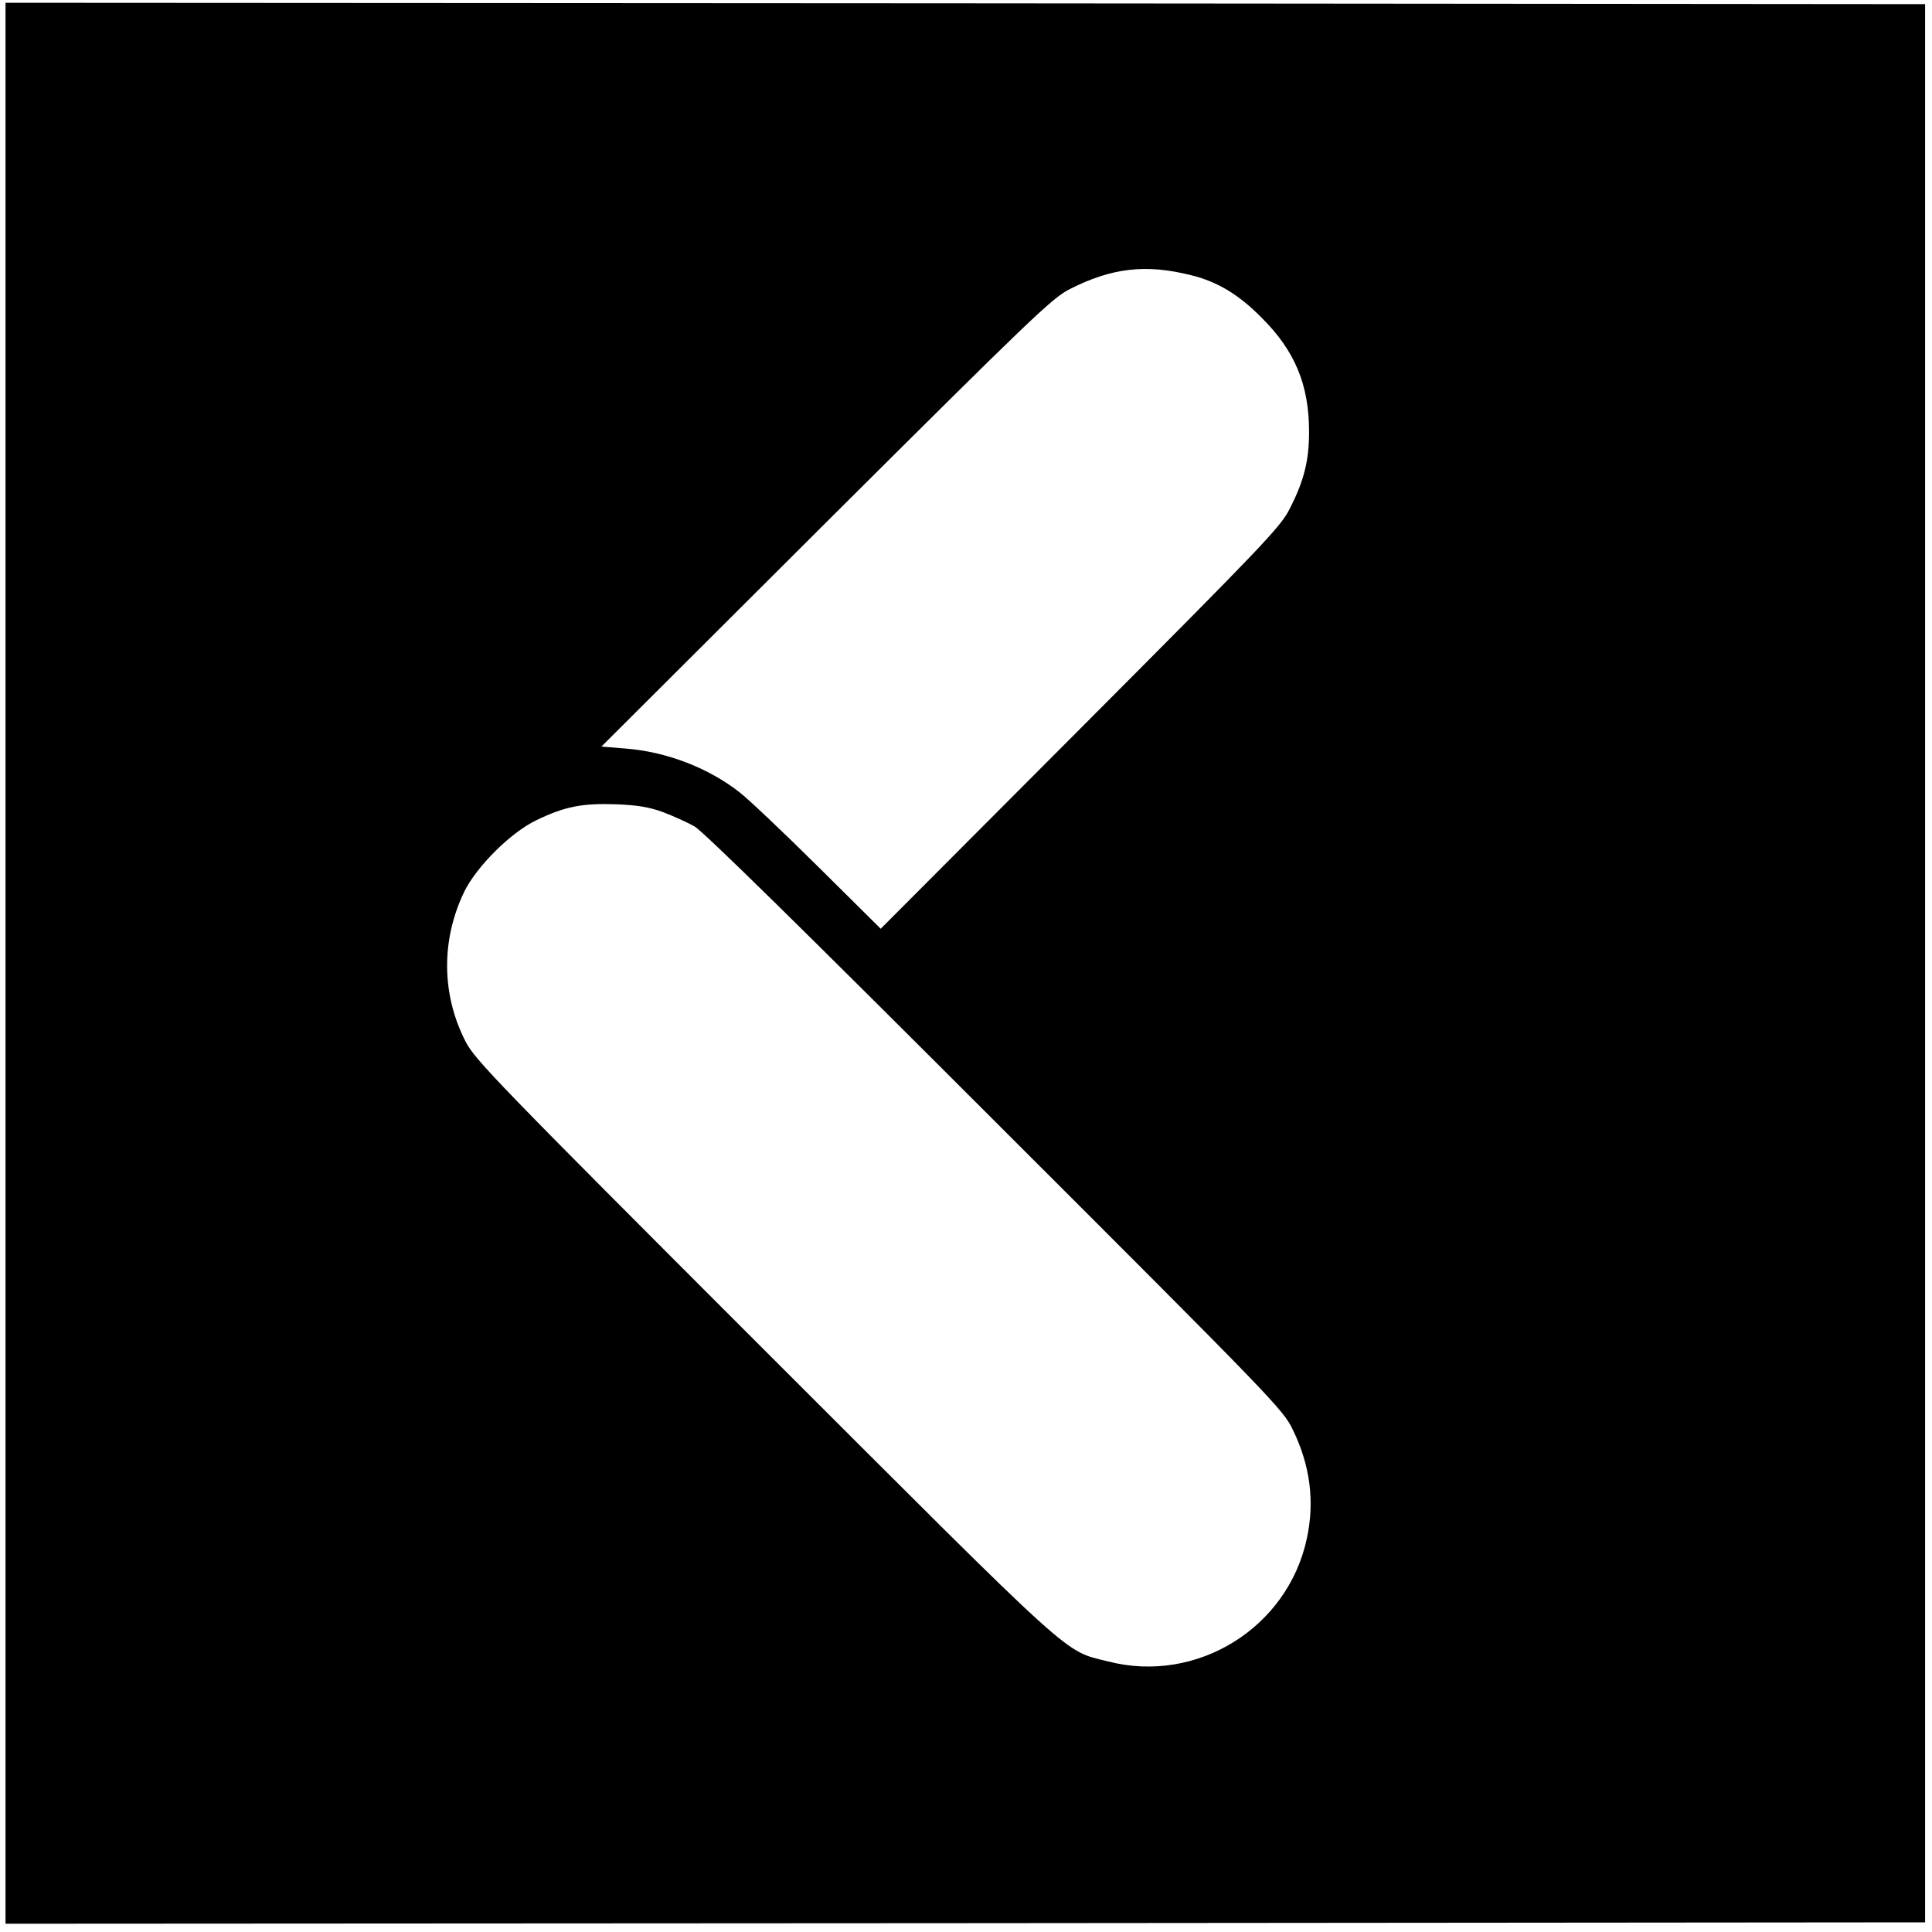 <?xml version="1.0" standalone="no"?>
<!DOCTYPE svg PUBLIC "-//W3C//DTD SVG 20010904//EN"
 "http://www.w3.org/TR/2001/REC-SVG-20010904/DTD/svg10.dtd">
<svg version="1.0" xmlns="http://www.w3.org/2000/svg"
 width="700pt" height="700pt" viewBox="0 0 700 700"
 preserveAspectRatio="xMidYMid meet">
<g transform="translate(0,700) scale(0.1,-0.1)"
fill="#000000" stroke="none">
<path d="M20 3510 l0 -3480 3478 2 3477 3 0 3475 0 3475 -3477 3 -3478 2 0
-3480z m4295 2493 c95 -23 173 -70 255 -153 122 -121 173 -244 173 -415 0
-105 -19 -179 -71 -280 -32 -64 -99 -134 -758 -795 l-723 -725 -228 226 c-125
124 -253 245 -283 268 -113 89 -267 148 -415 159 l-86 7 813 811 c748 745 819
813 883 846 153 78 277 92 440 51z m-1914 -1945 c37 -14 88 -37 115 -52 33
-19 389 -369 1090 -1070 1011 -1010 1043 -1043 1078 -1116 63 -129 80 -260 51
-394 -69 -324 -398 -528 -719 -446 -166 42 -101 -16 -1247 1129 -972 972
-1048 1051 -1082 1117 -88 171 -89 369 -5 543 45 92 169 215 261 259 103 50
166 62 287 58 79 -3 121 -10 171 -28z"/>
</g>
</svg>
